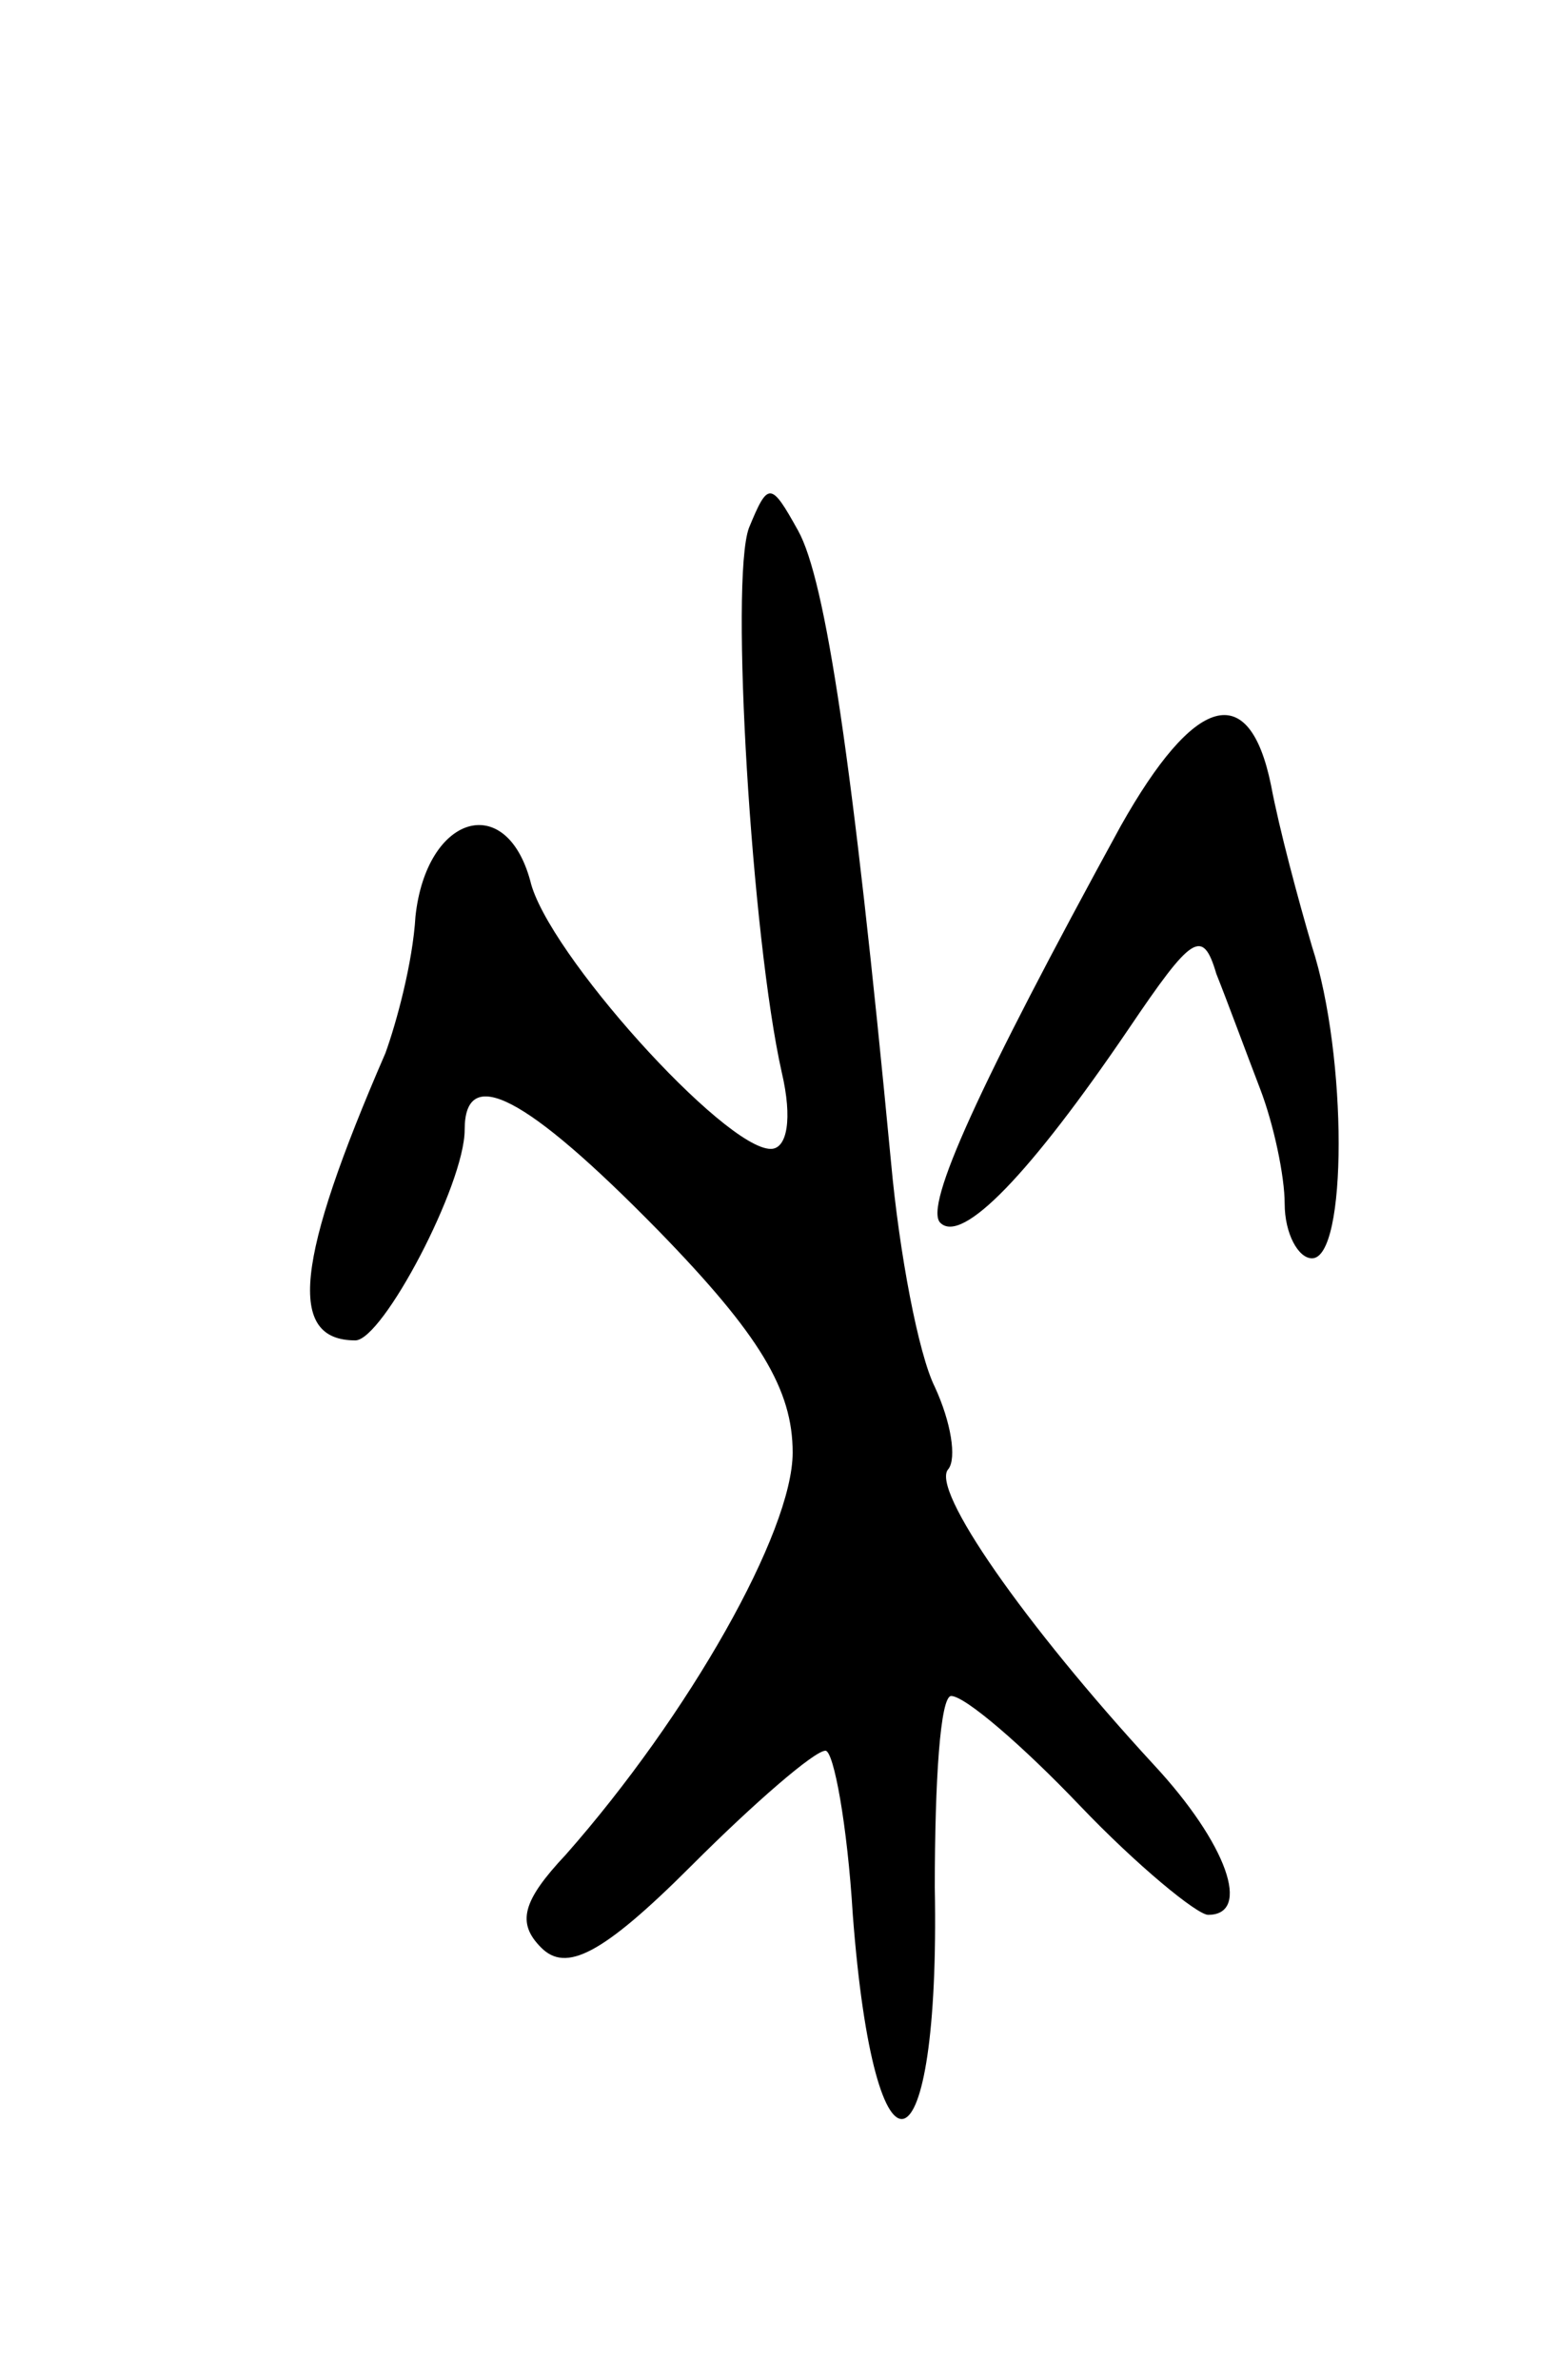 <svg version="1.0" xmlns="http://www.w3.org/2000/svg"
 width="57pt" height="87pt" viewBox="0 0 57 87"
 preserveAspectRatio="xMidYMid meet">
<g transform="translate(0,87) scale(0.1,-0.1)"
fill="#000000" stroke="none">
<path d="M274 677 c-7 -19 1 -150 12 -199 4 -17 2 -28 -4 -28 -17 0 -82 72
-88 98 -9 33 -38 24 -42 -13 -1 -17 -7 -39 -11 -50 -33 -76 -36 -105 -11 -105
10 0 40 57 40 77 0 24 22 13 71 -37 37 -38 49 -58 49 -81 0 -29 -38 -96 -83
-147 -16 -17 -18 -25 -9 -34 9 -9 22 -3 55 30 23 23 45 42 49 42 3 0 8 -27 10
-60 8 -105 32 -97 30 10 0 39 2 70 6 70 5 0 26 -18 47 -40 21 -22 43 -40 47
-40 16 0 7 26 -20 55 -47 51 -82 101 -75 108 3 4 1 17 -5 30 -6 12 -13 49 -16
82 -14 147 -24 213 -34 231 -10 18 -11 18 -18 1z"/>
<path d="M410 568 c-52 -95 -72 -139 -66 -145 8 -8 33 18 69 71 23 34 27 37
32 20 4 -10 11 -29 16 -42 5 -13 9 -32 9 -42 0 -11 5 -20 10 -20 13 0 13 74 0
114 -5 17 -12 43 -15 59 -8 39 -28 33 -55 -15z"/>
</g>
</svg>
